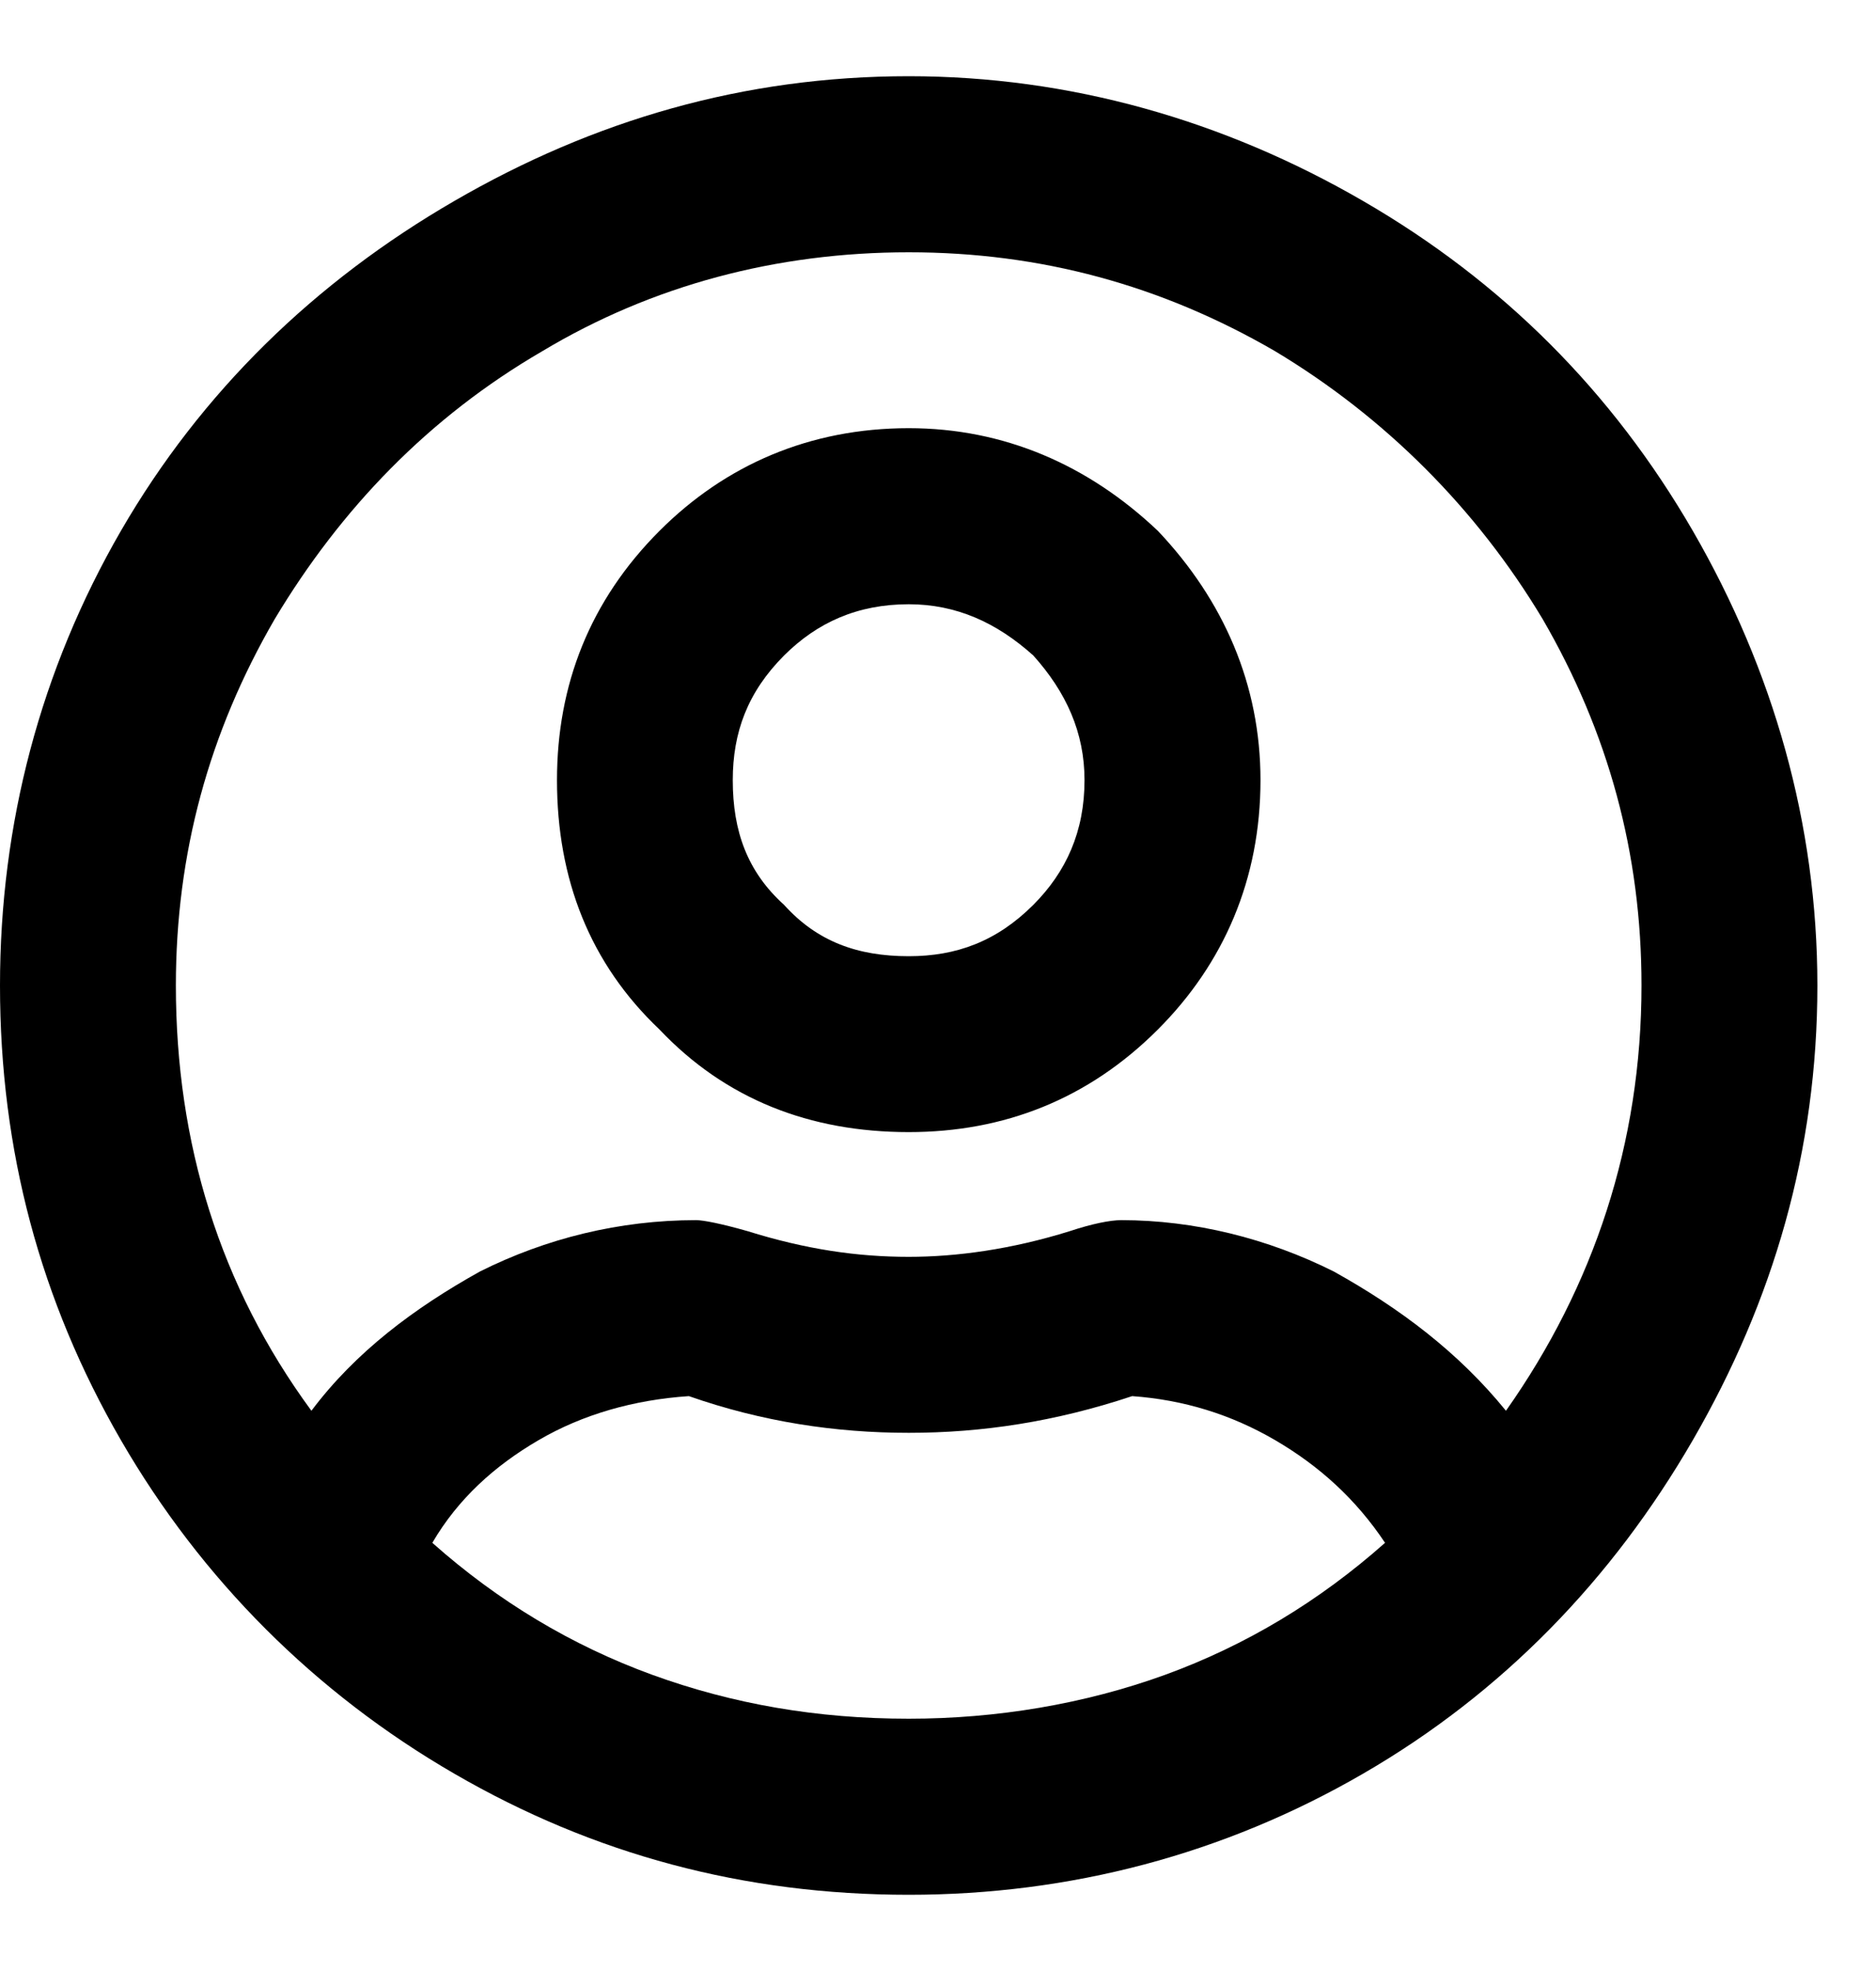 <svg width="20" height="21" viewBox="0 0 20 21" fill="none" xmlns="http://www.w3.org/2000/svg">
<path d="M9.688 4.562C10.703 4.562 11.602 4.953 12.344 5.656C13.047 6.398 13.438 7.297 13.438 8.312C13.438 9.367 13.047 10.266 12.344 10.969C11.602 11.711 10.703 12.062 9.688 12.062C8.633 12.062 7.734 11.711 7.031 10.969C6.289 10.266 5.938 9.367 5.938 8.312C5.938 7.297 6.289 6.398 7.031 5.656C7.734 4.953 8.633 4.562 9.688 4.562ZM9.688 10.188C10.195 10.188 10.625 10.031 11.016 9.641C11.367 9.289 11.562 8.859 11.562 8.312C11.562 7.805 11.367 7.375 11.016 6.984C10.625 6.633 10.195 6.438 9.688 6.438C9.141 6.438 8.711 6.633 8.359 6.984C7.969 7.375 7.812 7.805 7.812 8.312C7.812 8.859 7.969 9.289 8.359 9.641C8.711 10.031 9.141 10.188 9.688 10.188ZM9.688 0.812C11.406 0.812 13.047 1.281 14.531 2.141C16.016 3 17.188 4.172 18.047 5.656C18.906 7.141 19.375 8.781 19.375 10.5C19.375 12.258 18.906 13.859 18.047 15.344C17.188 16.828 16.016 18.039 14.531 18.898C13.047 19.758 11.406 20.188 9.688 20.188C7.93 20.188 6.328 19.758 4.844 18.898C3.359 18.039 2.148 16.828 1.289 15.344C0.43 13.859 0 12.258 0 10.5C0 8.781 0.43 7.141 1.289 5.656C2.148 4.172 3.359 3 4.844 2.141C6.328 1.281 7.93 0.812 9.688 0.812ZM9.688 18.312C10.625 18.312 11.562 18.156 12.422 17.844C13.281 17.531 14.062 17.062 14.766 16.438C14.453 15.969 14.062 15.617 13.594 15.344C13.125 15.07 12.617 14.914 12.07 14.875C11.25 15.148 10.469 15.266 9.688 15.266C8.906 15.266 8.125 15.148 7.344 14.875C6.758 14.914 6.211 15.07 5.742 15.344C5.273 15.617 4.883 15.969 4.609 16.438C5.312 17.062 6.094 17.531 6.953 17.844C7.812 18.156 8.711 18.312 9.688 18.312ZM16.055 15.031C16.992 13.703 17.5 12.18 17.5 10.5C17.5 9.094 17.148 7.805 16.445 6.594C15.742 5.422 14.766 4.445 13.594 3.742C12.383 3.039 11.094 2.688 9.688 2.688C8.281 2.688 6.953 3.039 5.781 3.742C4.57 4.445 3.633 5.422 2.93 6.594C2.227 7.805 1.875 9.094 1.875 10.5C1.875 12.18 2.344 13.703 3.32 15.031C3.789 14.406 4.414 13.938 5.117 13.547C5.82 13.195 6.602 13 7.422 13C7.5 13 7.695 13.039 7.969 13.117C8.594 13.312 9.141 13.391 9.688 13.391C10.195 13.391 10.781 13.312 11.406 13.117C11.641 13.039 11.836 13 11.953 13C12.734 13 13.516 13.195 14.219 13.547C14.922 13.938 15.547 14.406 16.055 15.031Z" fill="black"/>
</svg>
